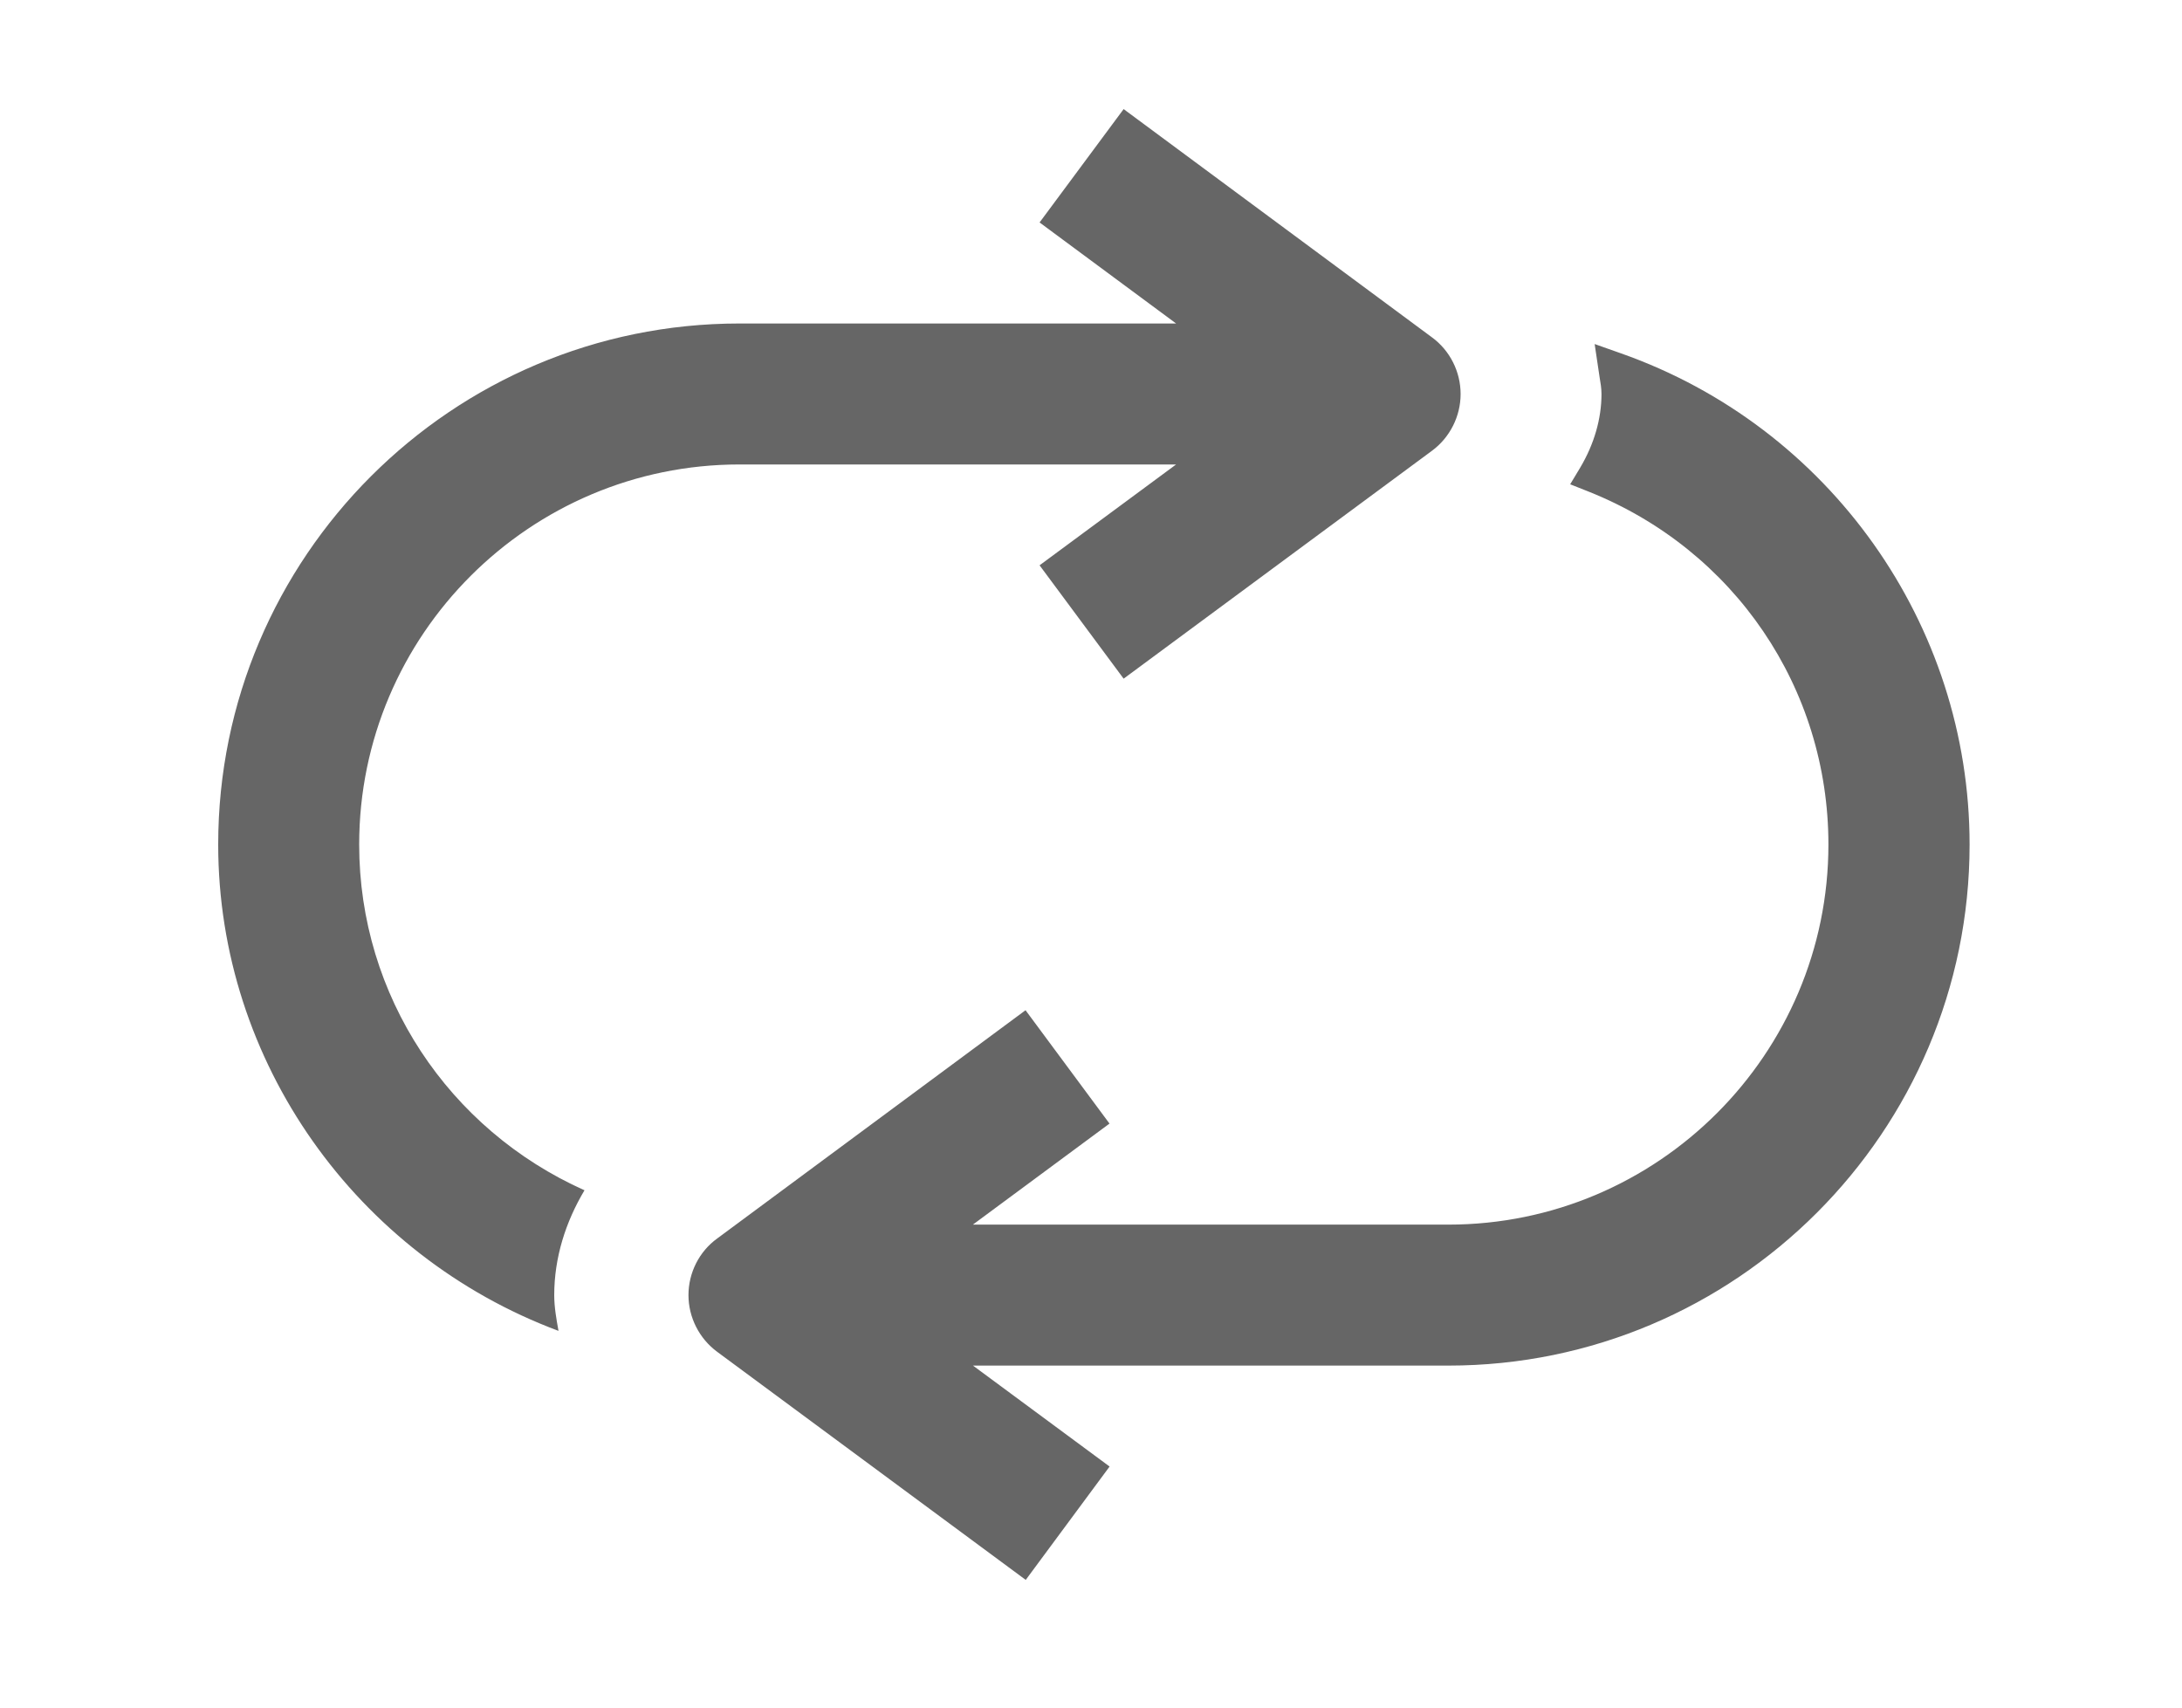 <svg xmlns="http://www.w3.org/2000/svg" width="23" height="18" viewBox="0 0 23 18">
    <g fill="none" fill-rule="evenodd">
        <g fill="#666">
            <g>
                <path d="M16.81 3.627l.277.098c2.198.775 3.674 2.855 3.674 5.177 0 3.03-2.464 5.493-5.493 5.493h-5.012l1.44 1.064-.884 1.195L7.56 14.25c-.19-.14-.303-.364-.303-.598 0-.235.113-.46.303-.597l3.25-2.406.885 1.195-1.44 1.065h5.012c2.209 0 4.006-1.798 4.006-4.007 0-1.648-.992-3.108-2.528-3.72l-.194-.077.107-.178c.146-.246.223-.514.223-.773 0-.061-.01-.12-.02-.178l-.052-.349zM11.844 1.15l3.25 2.406c.19.139.302.363.302.598 0 .234-.113.458-.301.597l-3.251 2.403-.886-1.195 1.439-1.063H7.794c-2.21 0-4.008 1.797-4.008 4.006 0 1.593.942 3.004 2.375 3.645-.198.332-.319.709-.319 1.105 0 .128.023.253.045.377C3.76 13.235 2.3 11.196 2.3 8.902c0-3.029 2.464-5.492 5.494-5.492h4.603l-1.439-1.065.886-1.195z" transform="translate(-743 -2747) translate(743 2747)"/>
            </g>
        </g>
    </g>
</svg>
